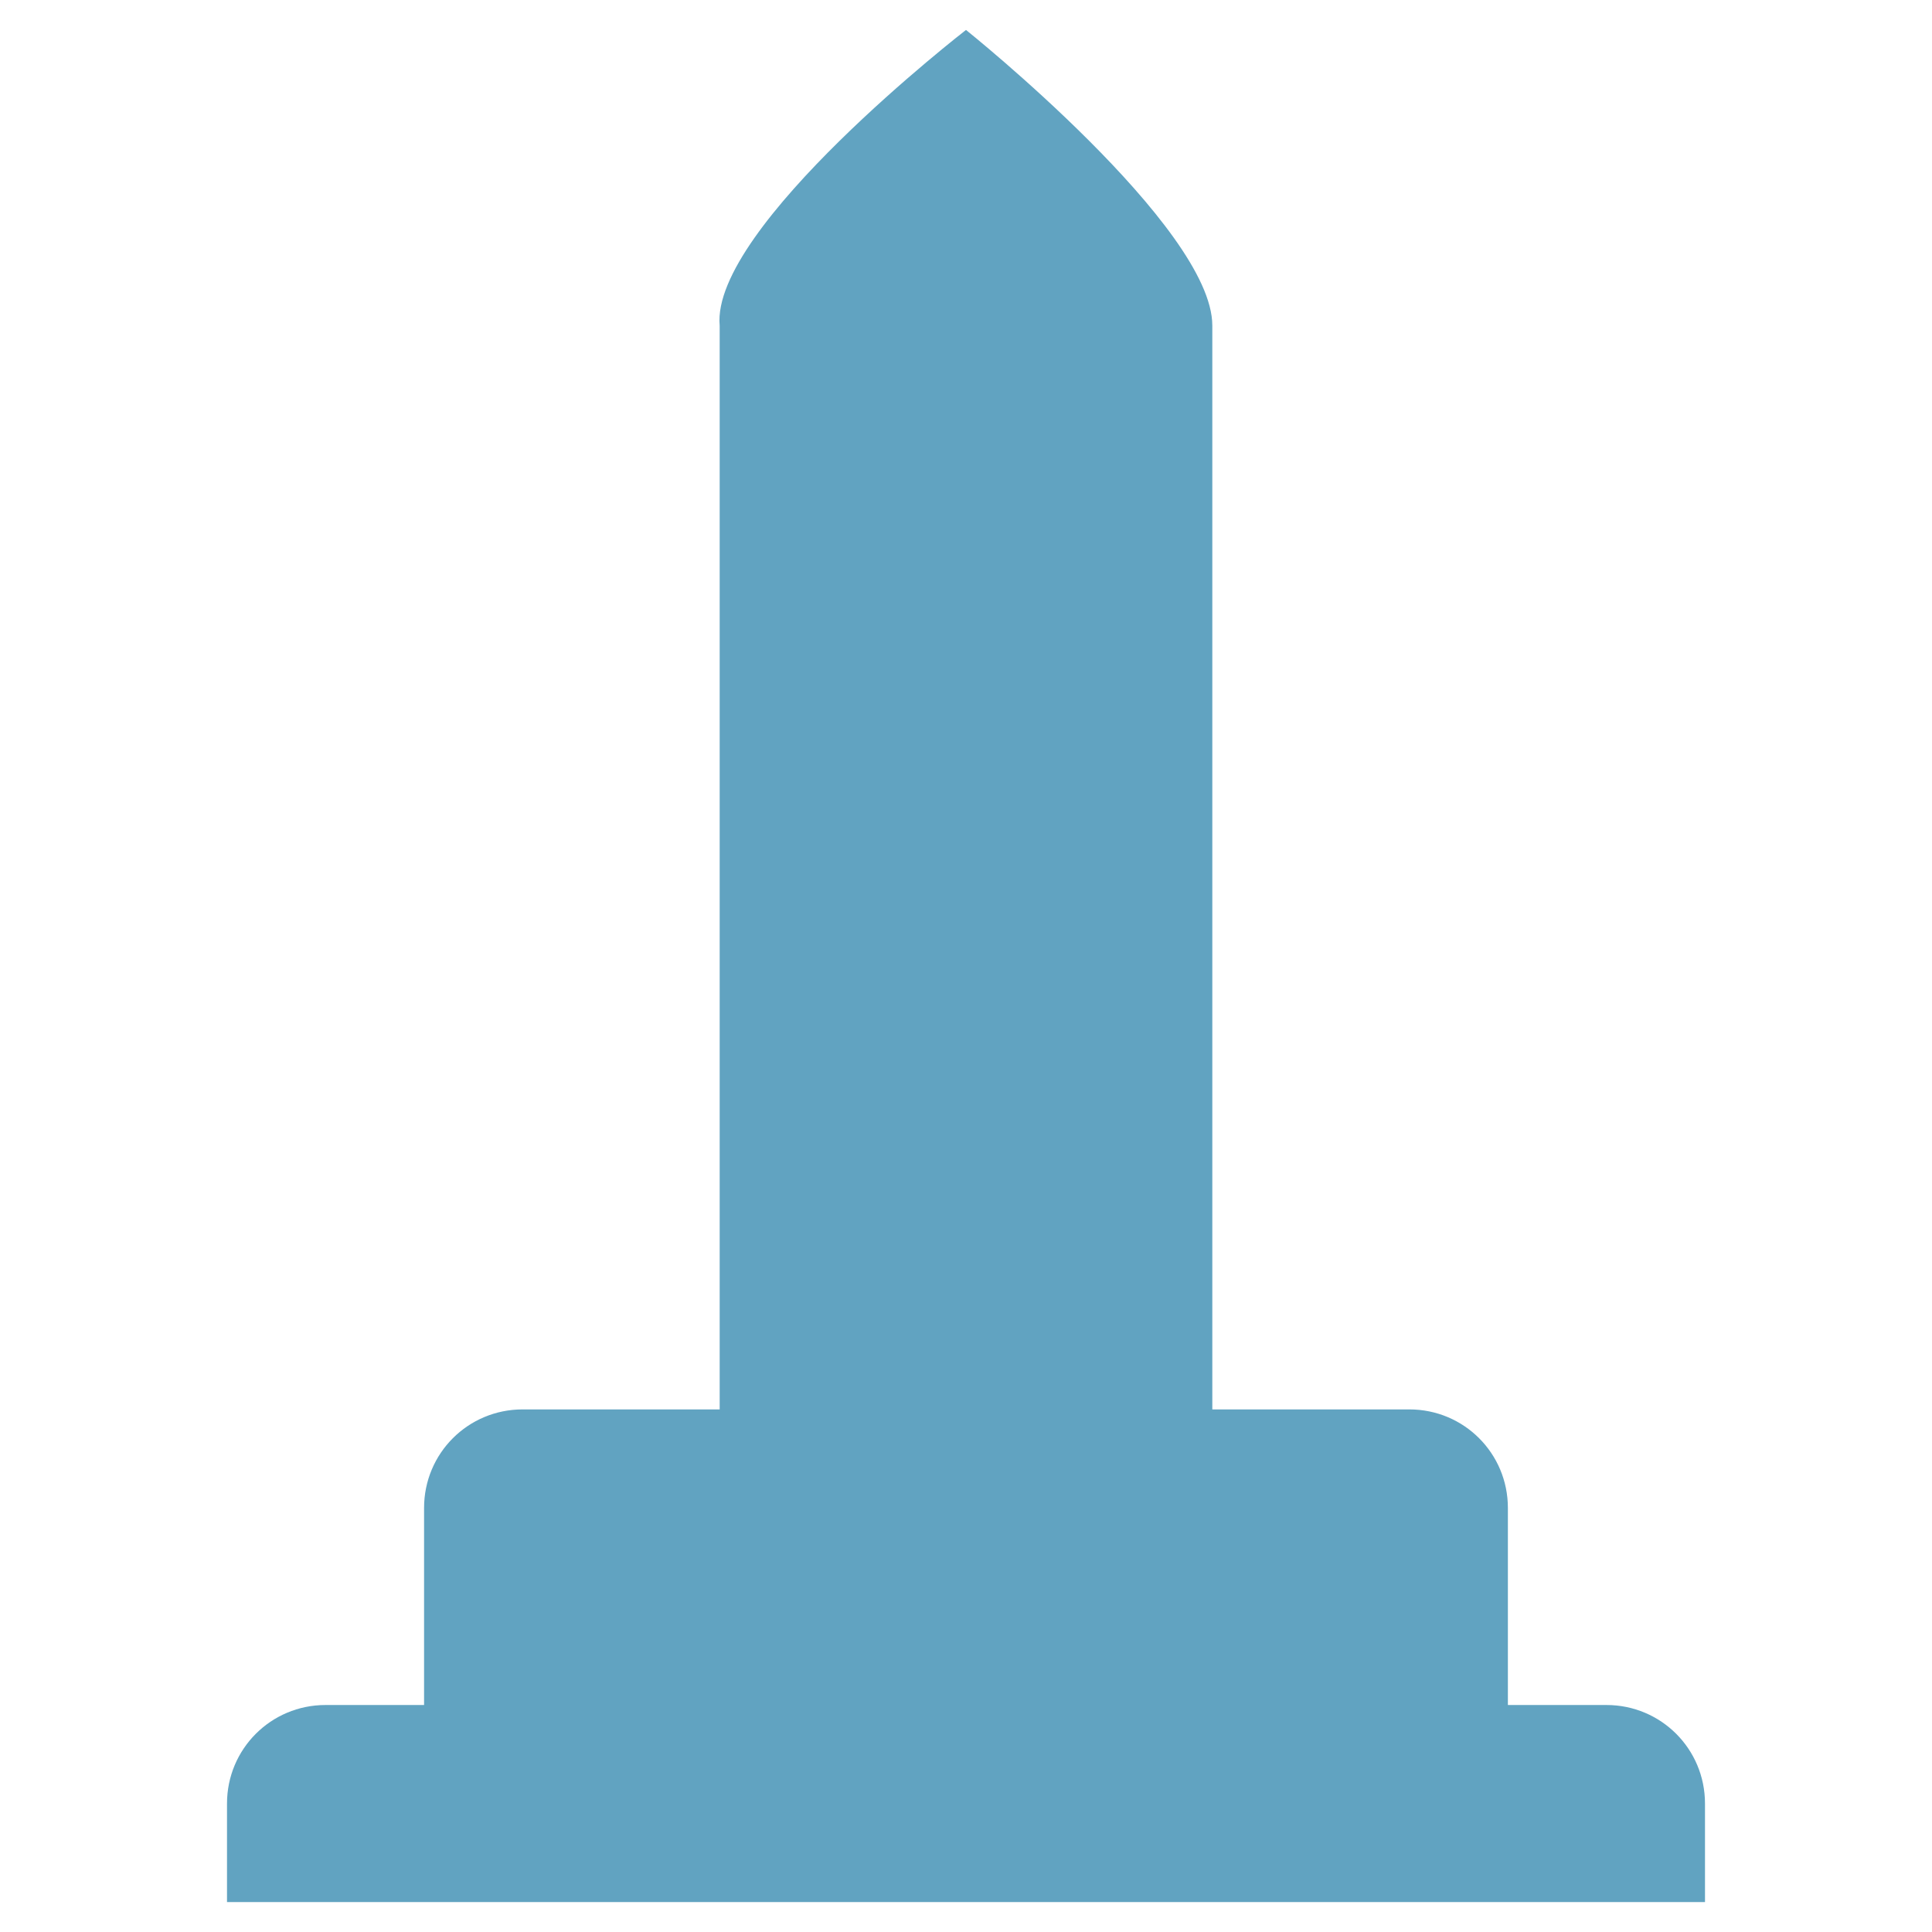 <?xml version="1.0" encoding="utf-8"?>
<!-- Generator: Adobe Illustrator 16.0.0, SVG Export Plug-In . SVG Version: 6.00 Build 0)  -->
<!DOCTYPE svg PUBLIC "-//W3C//DTD SVG 1.1//EN" "http://www.w3.org/Graphics/SVG/1.1/DTD/svg11.dtd">
<svg version="1.1"
	 id="svg6584" xmlns:svg="http://www.w3.org/2000/svg" xmlns:rdf="http://www.w3.org/1999/02/22-rdf-syntax-ns#" xmlns:dc="http://purl.org/dc/elements/1.1/" xmlns:cc="http://creativecommons.org/ns#"
	 xmlns="http://www.w3.org/2000/svg" xmlns:xlink="http://www.w3.org/1999/xlink" x="0px" y="0px" width="100px" height="100px"
	 viewBox="0 0 100 100" enable-background="new 0 0 100 100" xml:space="preserve">
<g id="layer1" transform="translate(0,-952.362)">
	<path id="path11719" fill="#61A3C1" d="M50,953.912c0,0-13.212,10.221-12.75,15.3v56.101h-10.2c-2.826,0-5.1,2.274-5.1,5.099
		v10.201H16.85c-2.825,0-5.1,2.274-5.1,5.1v5.1h76.5v-5.1c0-2.825-2.274-5.1-5.1-5.1h-5.102v-10.201
		c0-2.824-2.273-5.099-5.099-5.099H62.749v-56.101C62.749,964.112,50,953.912,50,953.912L50,953.912z"/>
</g>
</svg>
